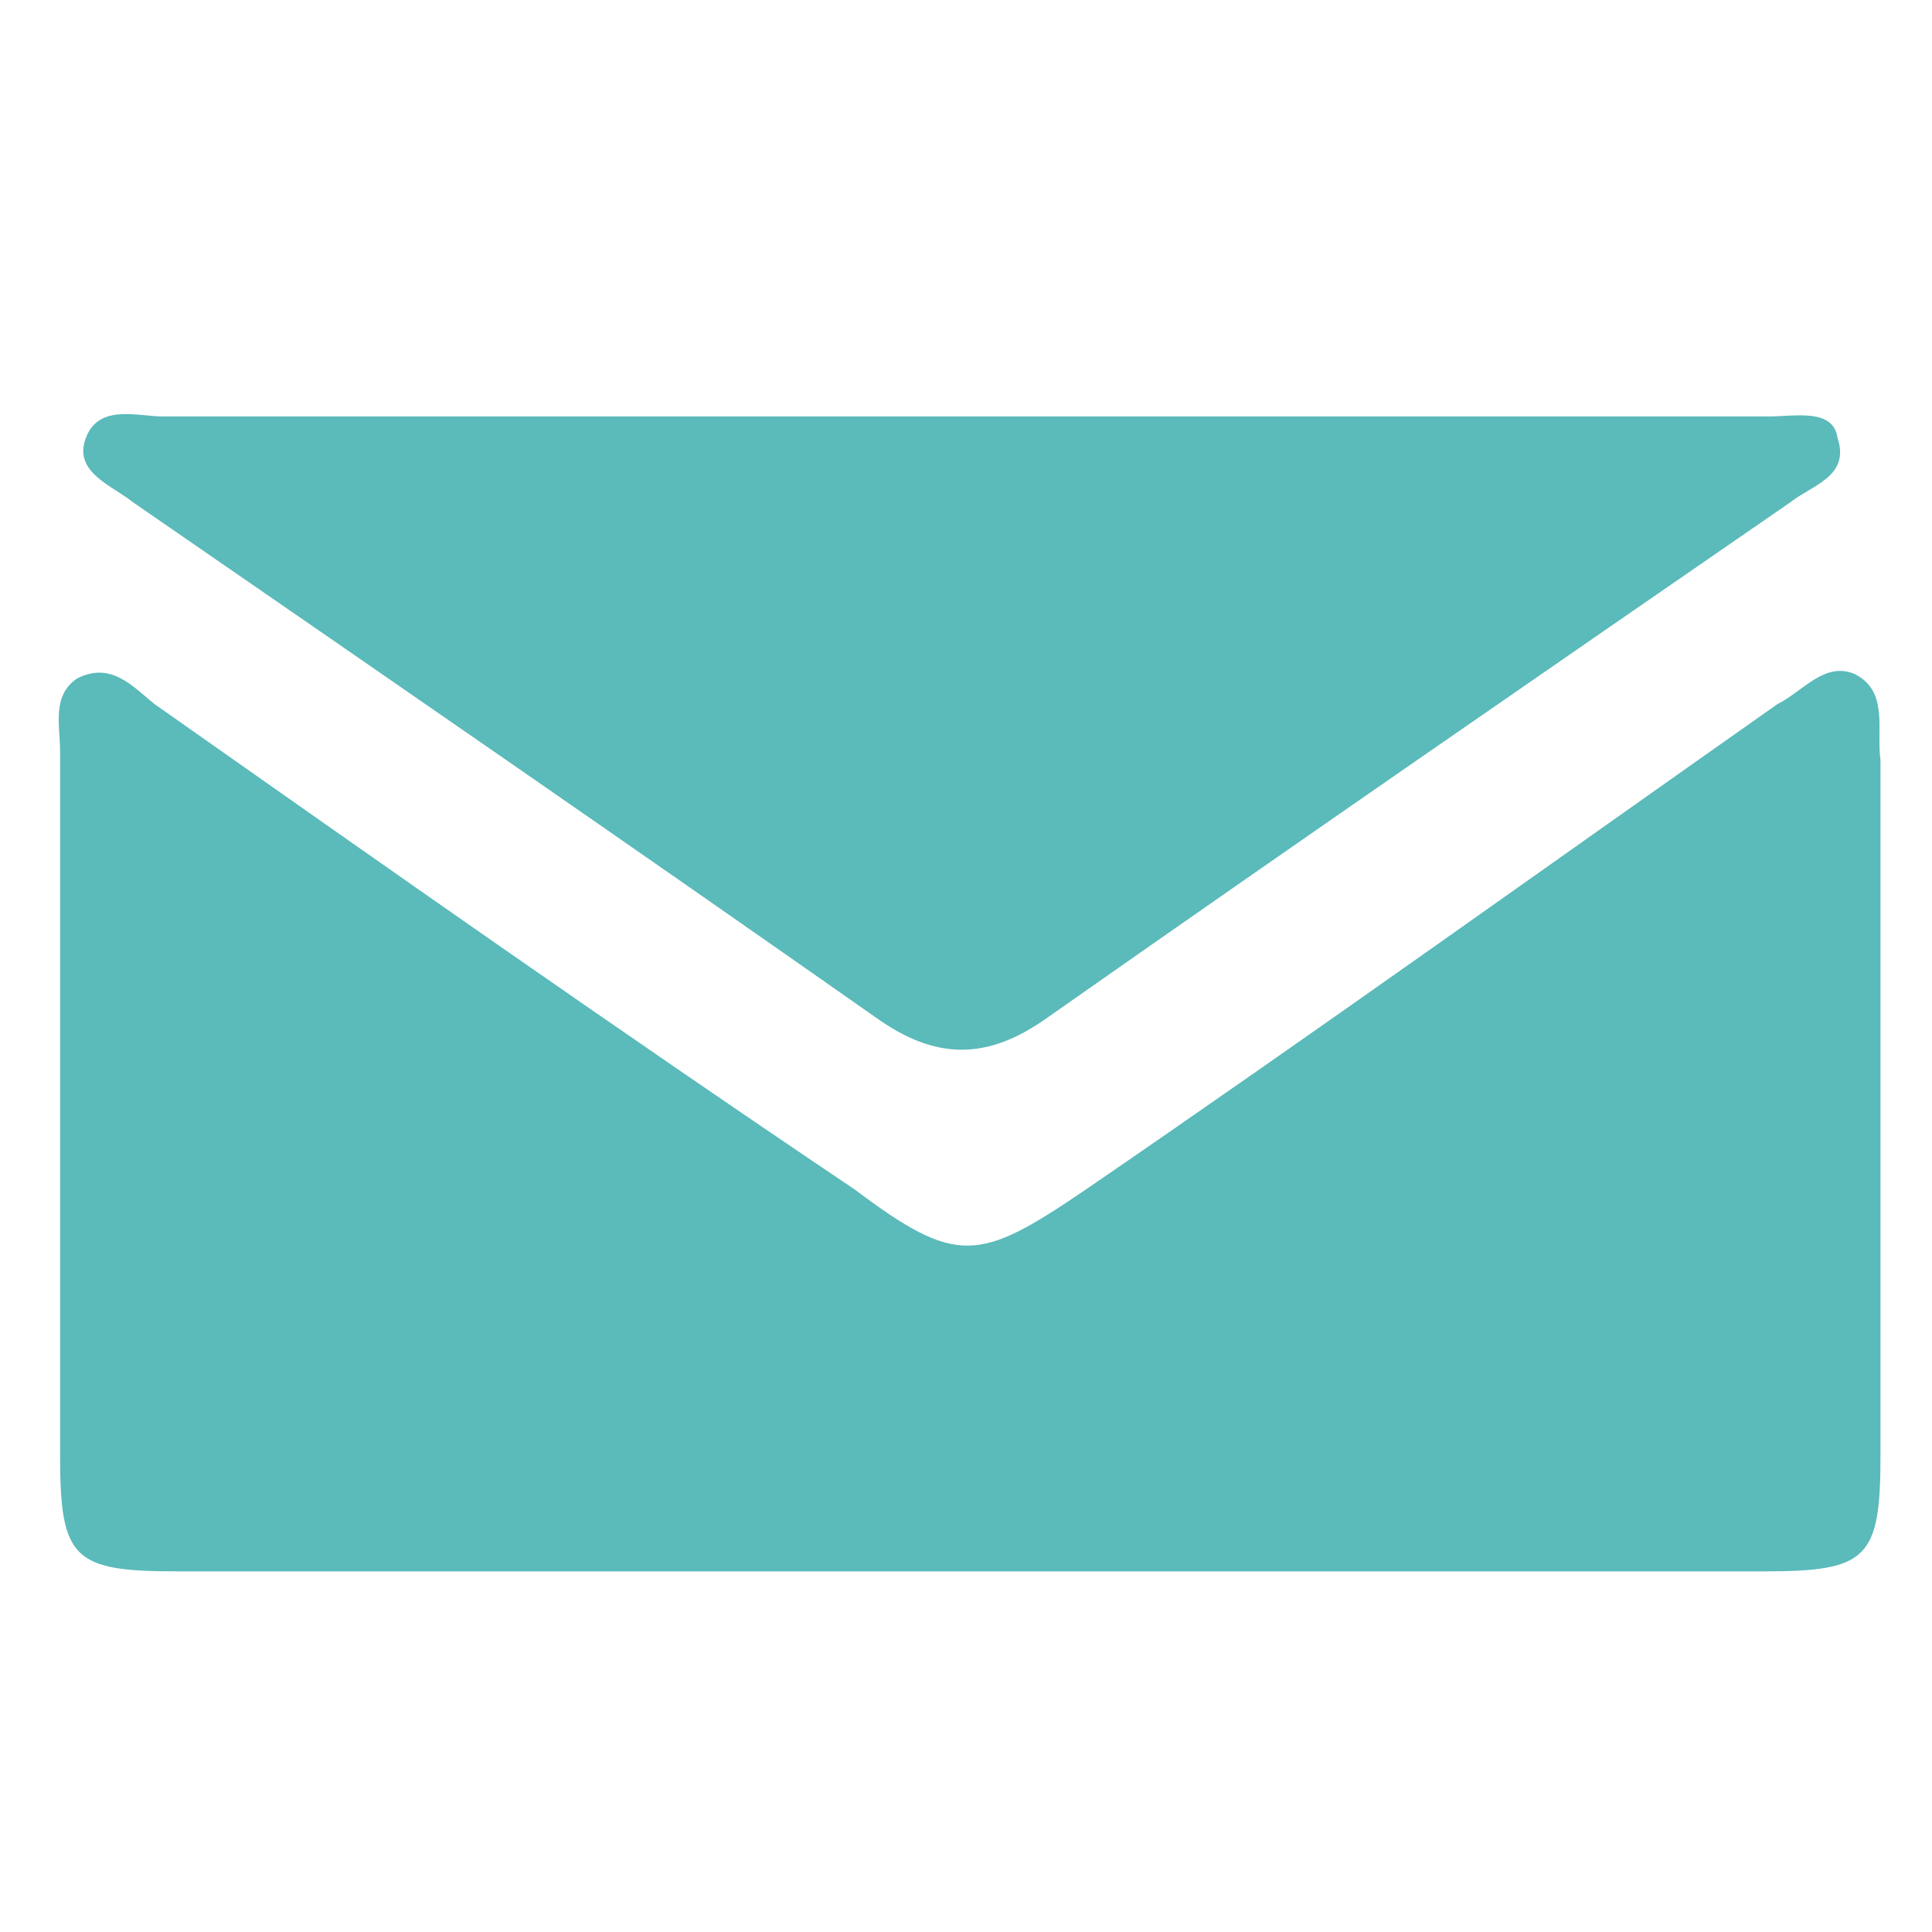 <?xml version="1.0" encoding="utf-8"?>
<!-- Generator: Adobe Illustrator 17.1.0, SVG Export Plug-In . SVG Version: 6.00 Build 0)  -->
<!DOCTYPE svg PUBLIC "-//W3C//DTD SVG 1.1//EN" "http://www.w3.org/Graphics/SVG/1.1/DTD/svg11.dtd">
<svg version="1.1" id="Layer_1" xmlns="http://www.w3.org/2000/svg" xmlns:xlink="http://www.w3.org/1999/xlink" x="0px" y="0px"
	 viewBox="0 0 45 45" enable-background="new 0 0 45 45" xml:space="preserve">
<g>
	<path fill="#5BBABA" d="M43.2,15.7c-0.7-0.3-1.2,0.4-1.8,0.7C36,20.2,30.7,24,25.3,27.7c-2.5,1.7-3,1.8-5.4,0
		C14.4,24,9,20.2,3.6,16.4c-0.5-0.4-1-1-1.8-0.6c-0.6,0.4-0.4,1.1-0.4,1.7c0,5.5,0,11,0,16.4c0,2.4,0.3,2.7,2.7,2.7
		c6.1,0,12.2,0,18.3,0c6.2,0,12.4,0,18.7,0c2.4,0,2.7-0.3,2.7-2.7c0-5.4,0-10.8,0-16.2C43.7,17,44,16.1,43.2,15.7z"/>
	<path fill="#5BBABA" d="M41.2,9.7c-6.2,0-12.4,0-18.7,0c-6.2,0-12.4,0-18.7,0c-0.6,0-1.5-0.3-1.8,0.5c-0.3,0.8,0.6,1.1,1.1,1.5
		c5.8,4,11.6,8,17.3,12c1.4,1,2.6,1,4,0c5.7-4,11.5-8,17.3-12c0.5-0.4,1.4-0.6,1.1-1.5C42.7,9.5,41.8,9.7,41.2,9.7z"/>
</g>
</svg>
